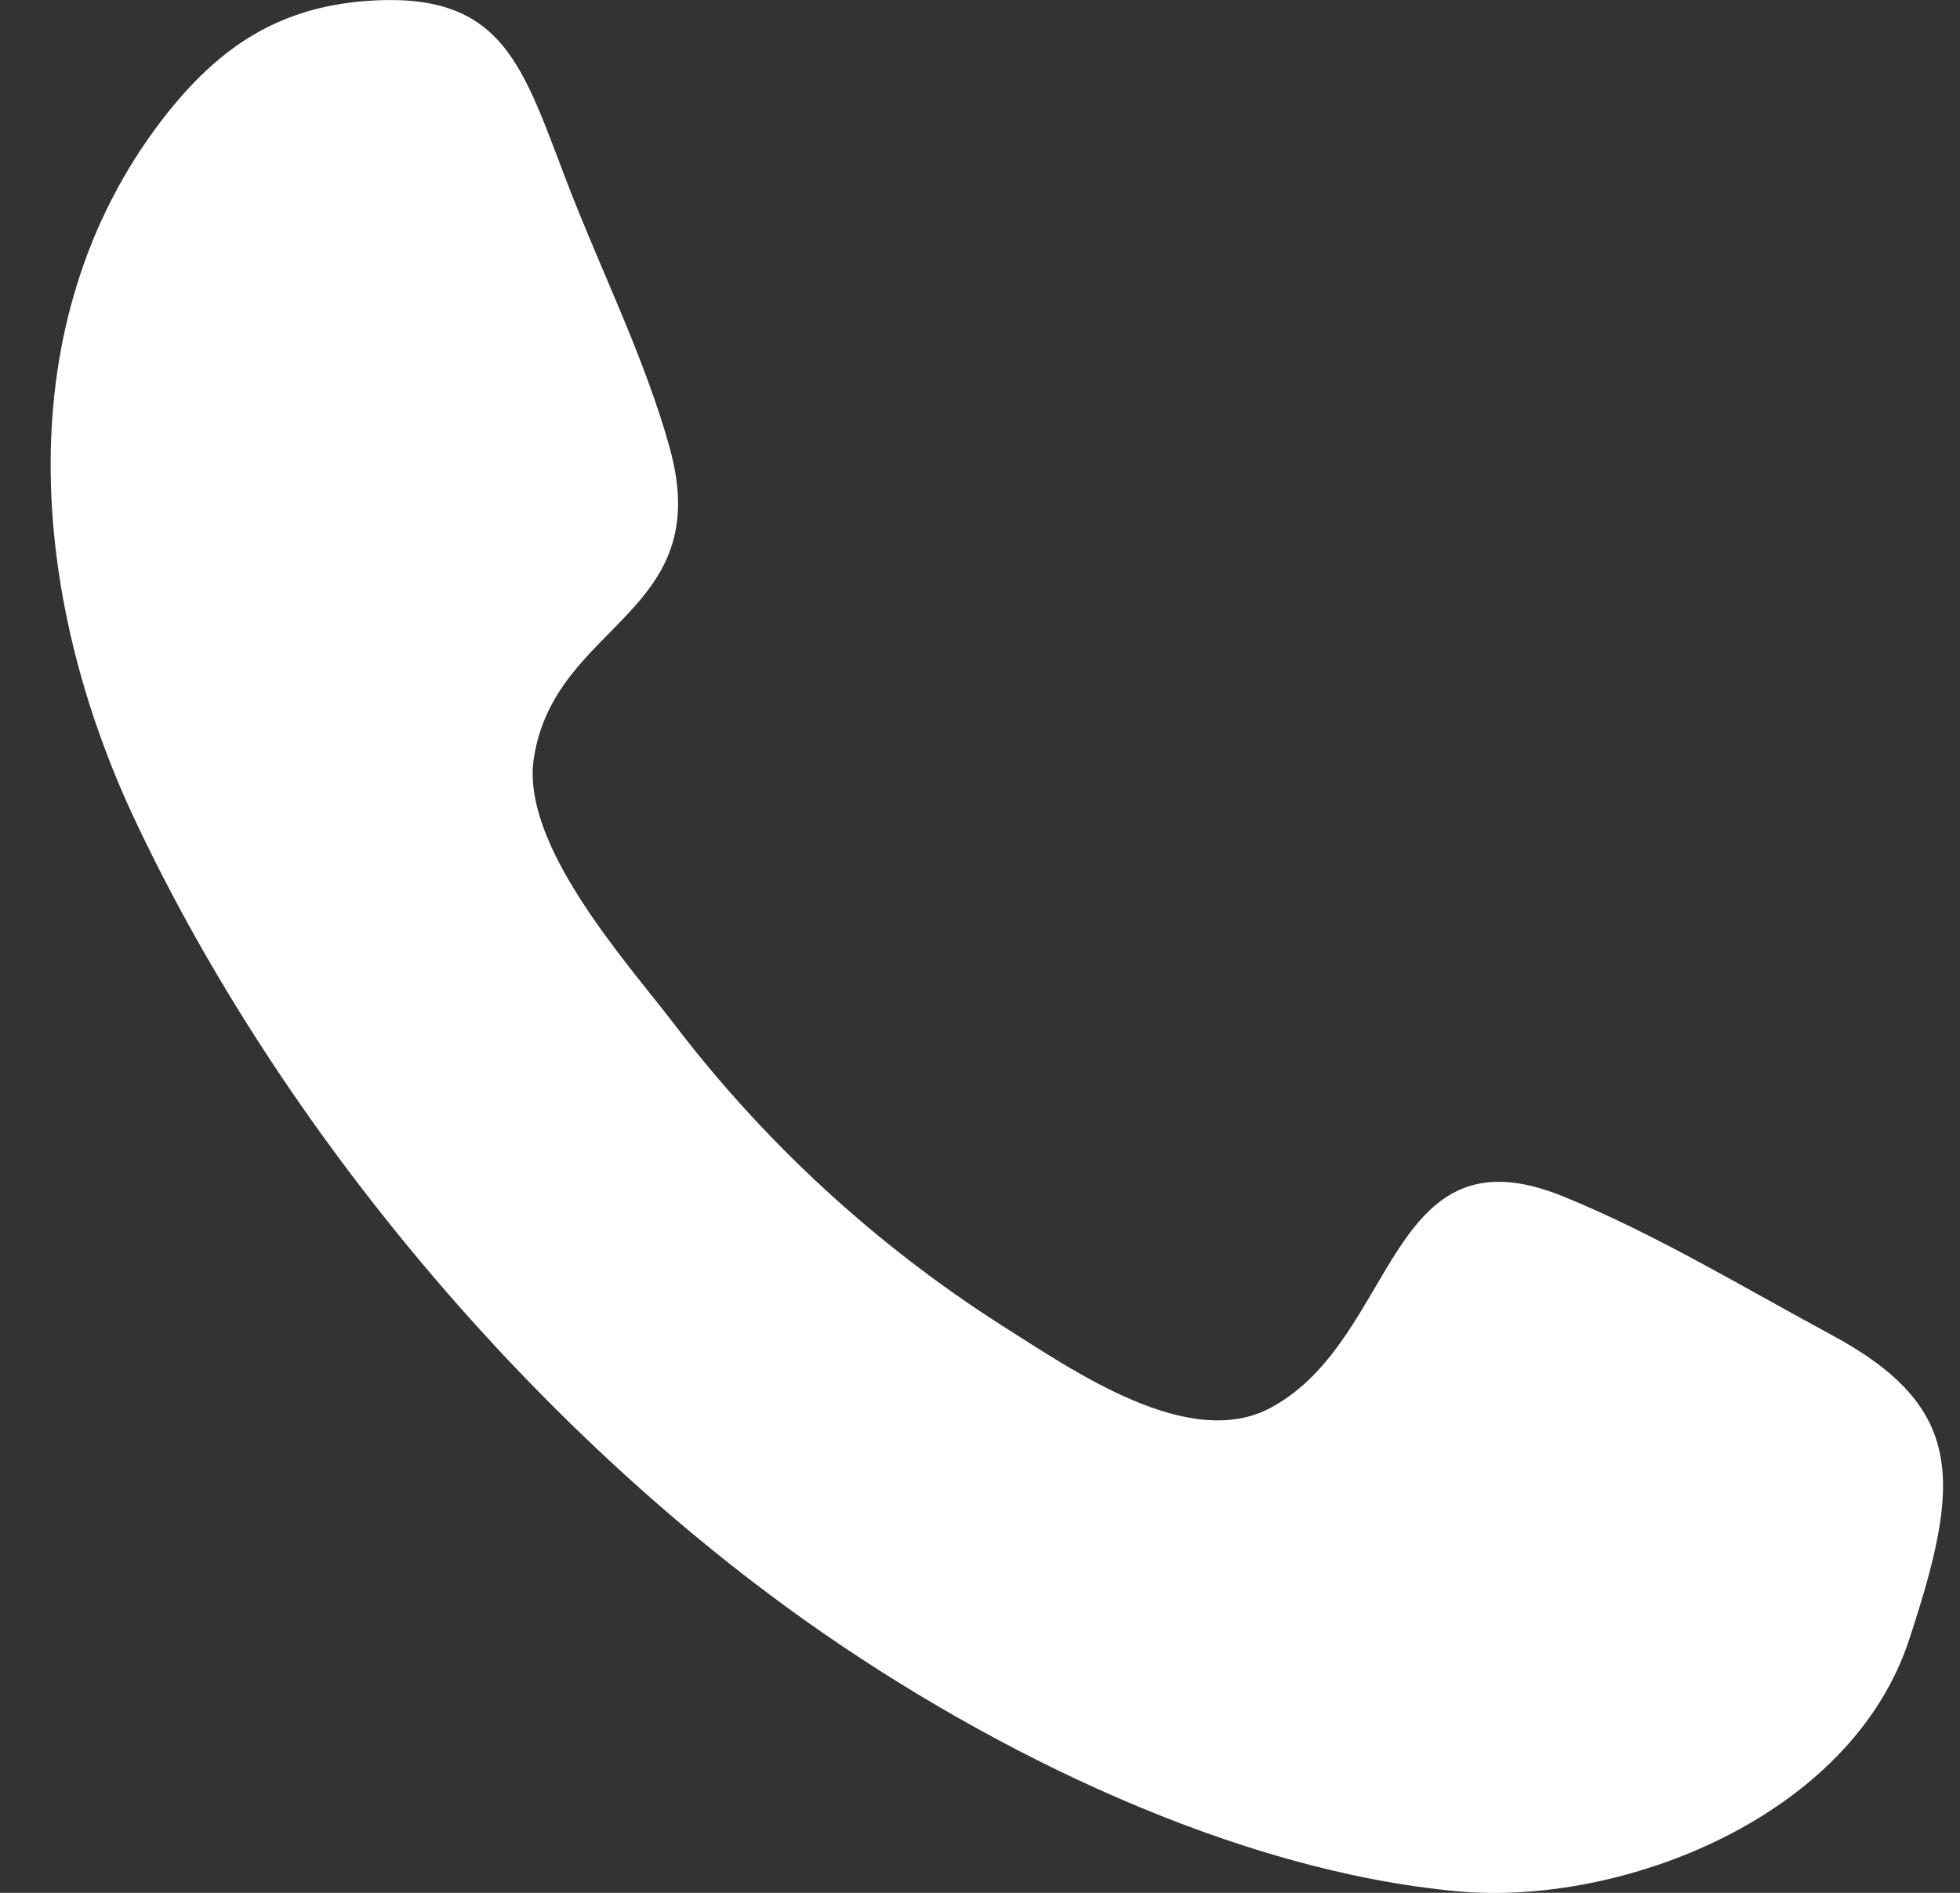 <svg width="29" height="28" viewBox="0 0 29 28" fill="none" xmlns="http://www.w3.org/2000/svg">
<rect x="0" y="0" width="29" height="28" fill="#333333" stroke="none"/>
<g clip-path="url(#clip0_424_323)">
<path fill-rule="evenodd" clip-rule="evenodd" d="M28.246 24.259C27.382 26.886 23.995 28.196 21.576 27.978C18.272 27.679 14.677 25.926 11.948 23.996C7.937 21.159 4.179 16.77 1.989 12.113C0.442 8.822 0.095 4.775 2.396 1.775C3.248 0.666 4.17 0.075 5.551 0.006C7.47 -0.088 7.739 1.01 8.398 2.72C8.889 3.998 9.544 5.303 9.91 6.629C10.595 9.102 8.2 9.205 7.897 11.226C7.711 12.501 9.254 14.211 9.953 15.12C11.298 16.89 12.946 18.409 14.821 19.606C15.885 20.276 17.598 21.483 18.816 20.817C20.69 19.79 20.514 16.63 23.133 17.7C24.49 18.252 25.804 19.049 27.1 19.747C29.103 20.825 29.009 21.941 28.246 24.259C28.817 22.527 27.675 25.991 28.246 24.259Z" fill="white"/>
</g>
<defs>
<clipPath id="clip0_424_323">
<rect width="28" height="28" fill="white" transform="translate(0.75)"/>
</clipPath>
</defs>
</svg>
